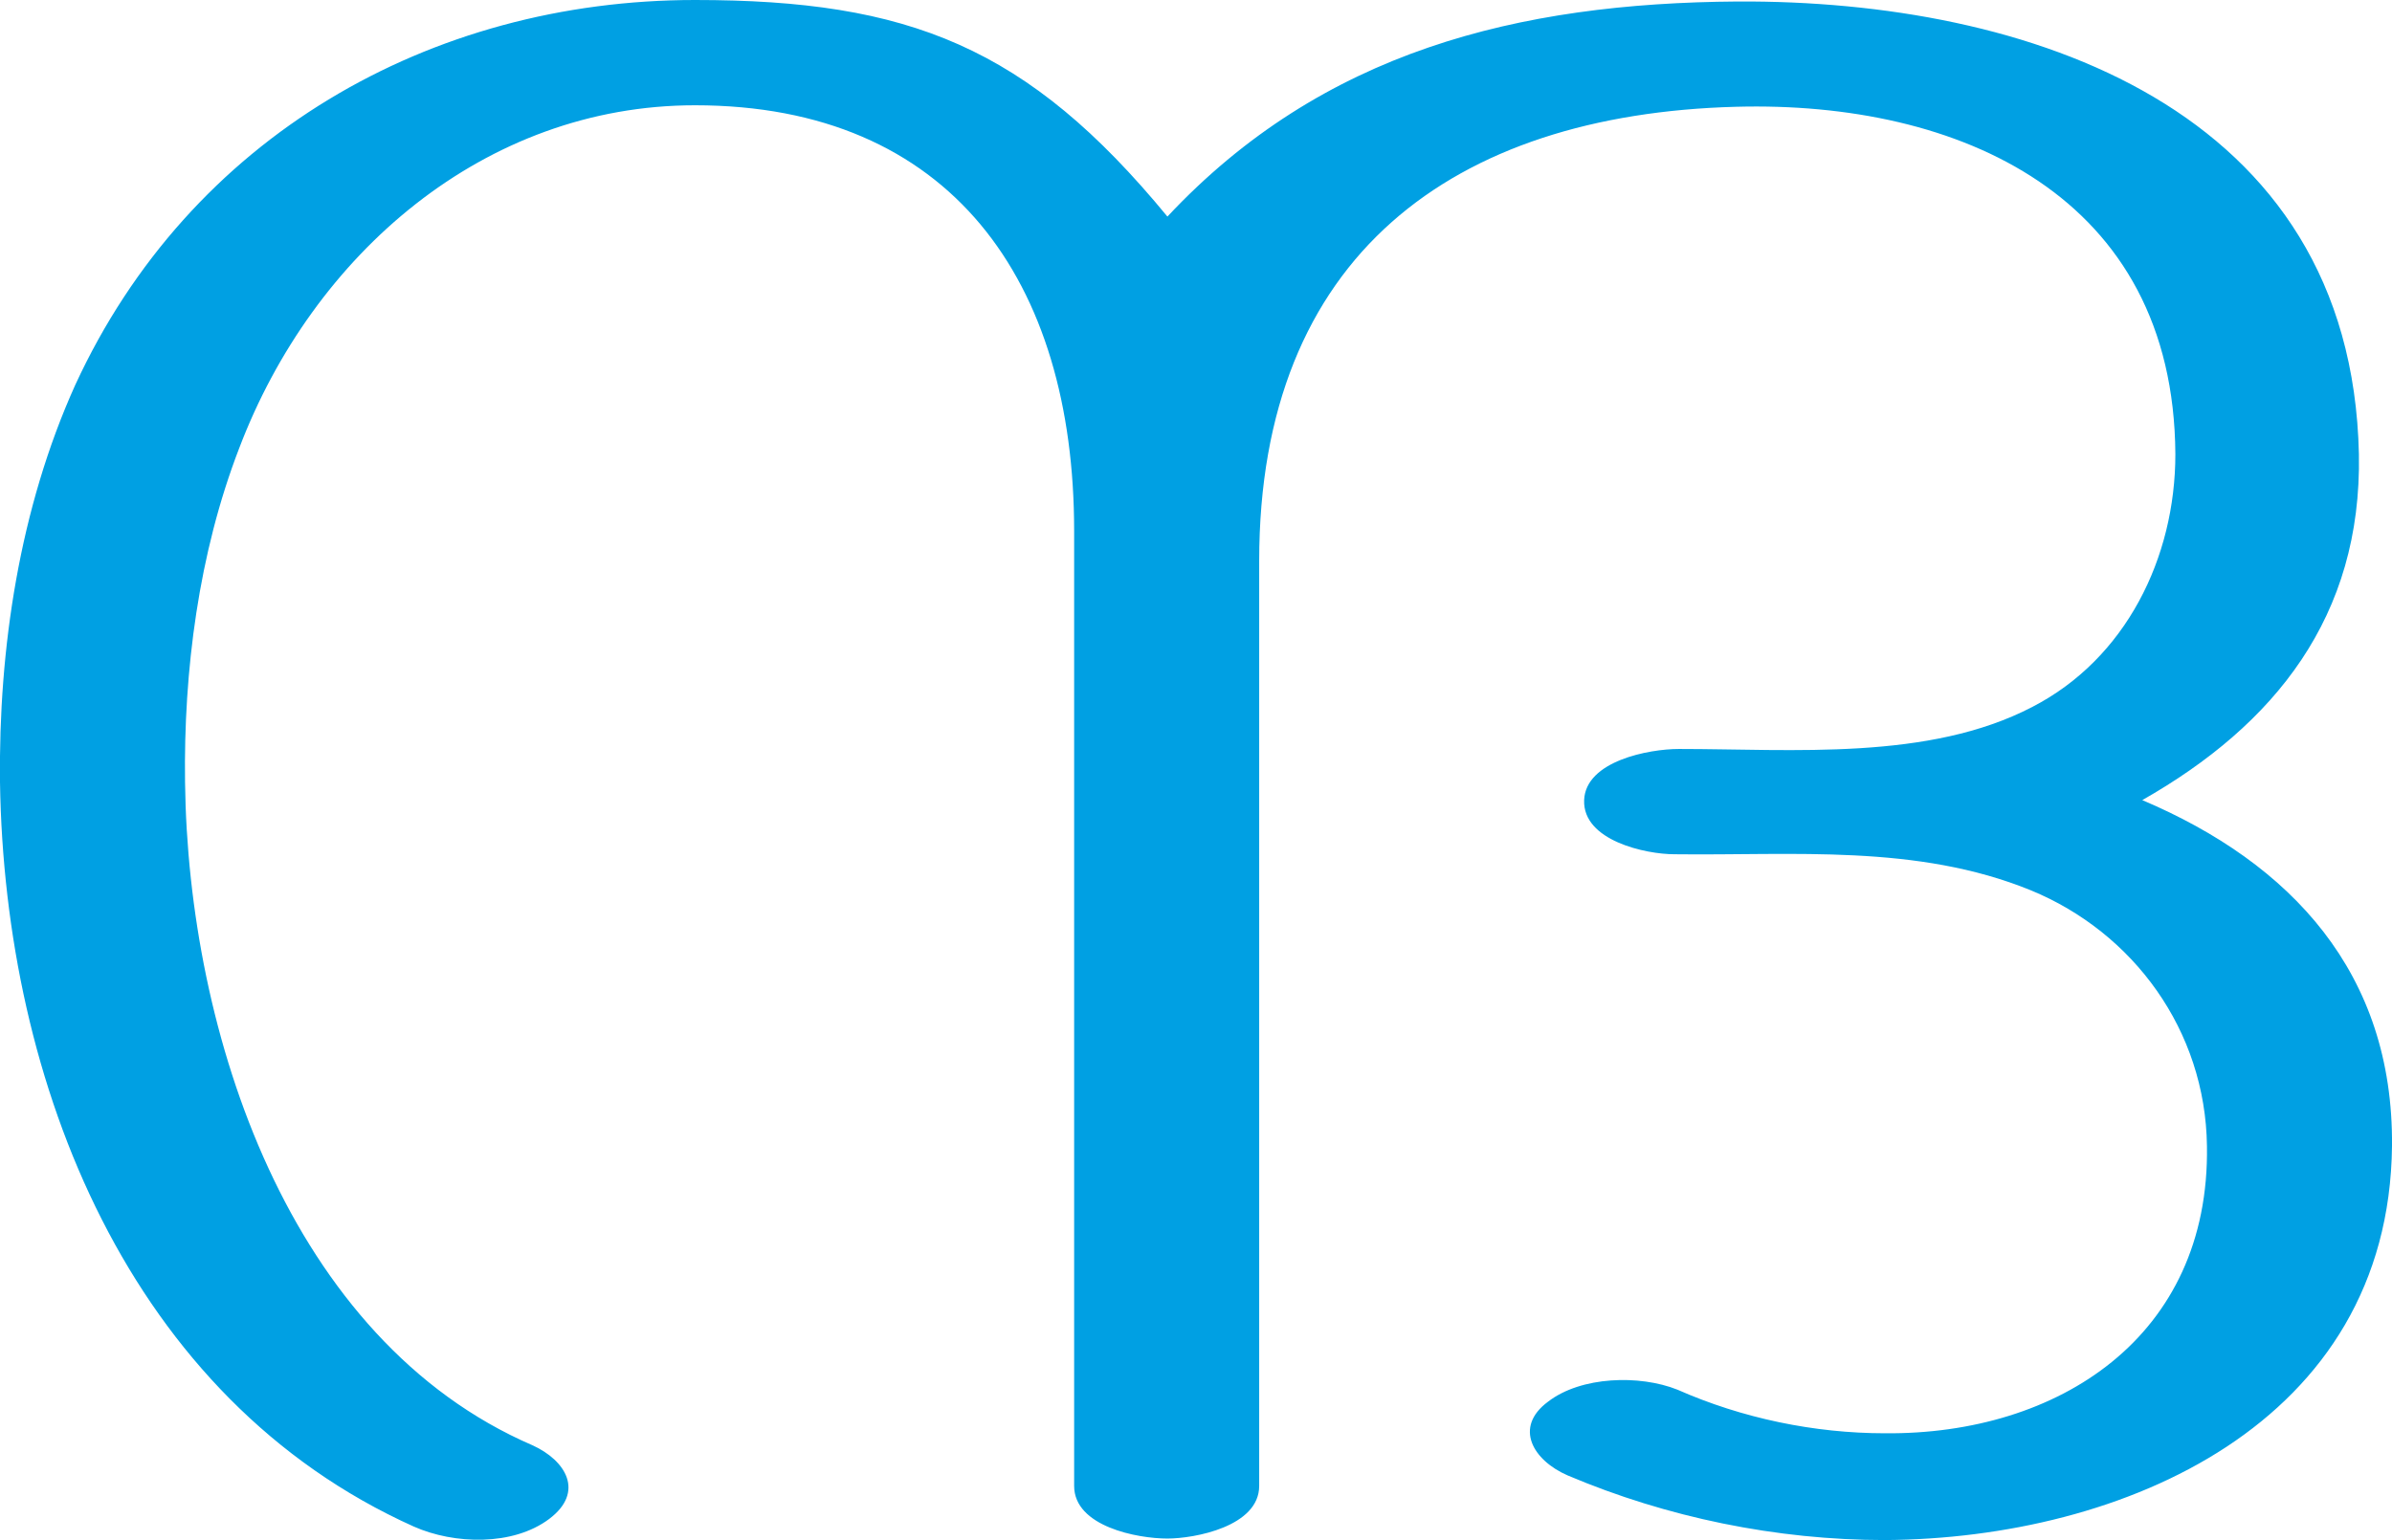 <?xml version="1.0" encoding="UTF-8"?>
<!DOCTYPE svg PUBLIC "-//W3C//DTD SVG 1.1//EN" "http://www.w3.org/Graphics/SVG/1.1/DTD/svg11.dtd">
<!-- Creator: CorelDRAW X8 -->
<svg xmlns="http://www.w3.org/2000/svg" xml:space="preserve" width="1590px" height="1024px" version="1.1" style="shape-rendering:geometricPrecision; text-rendering:geometricPrecision; image-rendering:optimizeQuality; fill-rule:evenodd; clip-rule:evenodd"
viewBox="0 0 1590 1024"
 xmlns:xlink="http://www.w3.org/1999/xlink">
 <defs>
  <style type="text/css">
   <![CDATA[
    .fil0 {fill:#00A0E3;fill-rule:nonzero}
   ]]>
  </style>
 </defs>
 <g id="Layer_x0020_1">
  <path class="fil0" d="M776 144c-93,-113 -172,-144 -314,-144 -176,0 -336,91 -412,256 -37,82 -51,175 -50,264 3,201 86,410 275,495 27,12 66,13 90,-5 24,-18 11,-39 -11,-49 -162,-70 -229,-274 -231,-441 -1,-74 9,-152 36,-222 49,-129 163,-228 303,-228 170,0 252,117 252,283l0 635c0,27 42,35 62,35 18,0 61,-8 61,-35l0 -615c0,-203 129,-297 317,-302 148,-4 291,59 292,231 0,69 -33,136 -95,168 -69,36 -159,28 -235,28 -20,0 -62,8 -63,34 -1,27 41,36 60,36 79,1 161,-7 237,24 68,28 116,93 117,170 2,127 -99,192 -214,191 -47,0 -95,-10 -138,-29 -25,-10 -64,-9 -86,8 -23,17 -10,39 13,49 66,28 139,43 211,43 158,-1 335,-77 337,-262 1,-115 -67,-188 -166,-230 88,-50 146,-122 144,-230 -5,-231 -221,-302 -413,-301 -146,1 -276,33 -379,143z"/>
 </g>
</svg>
